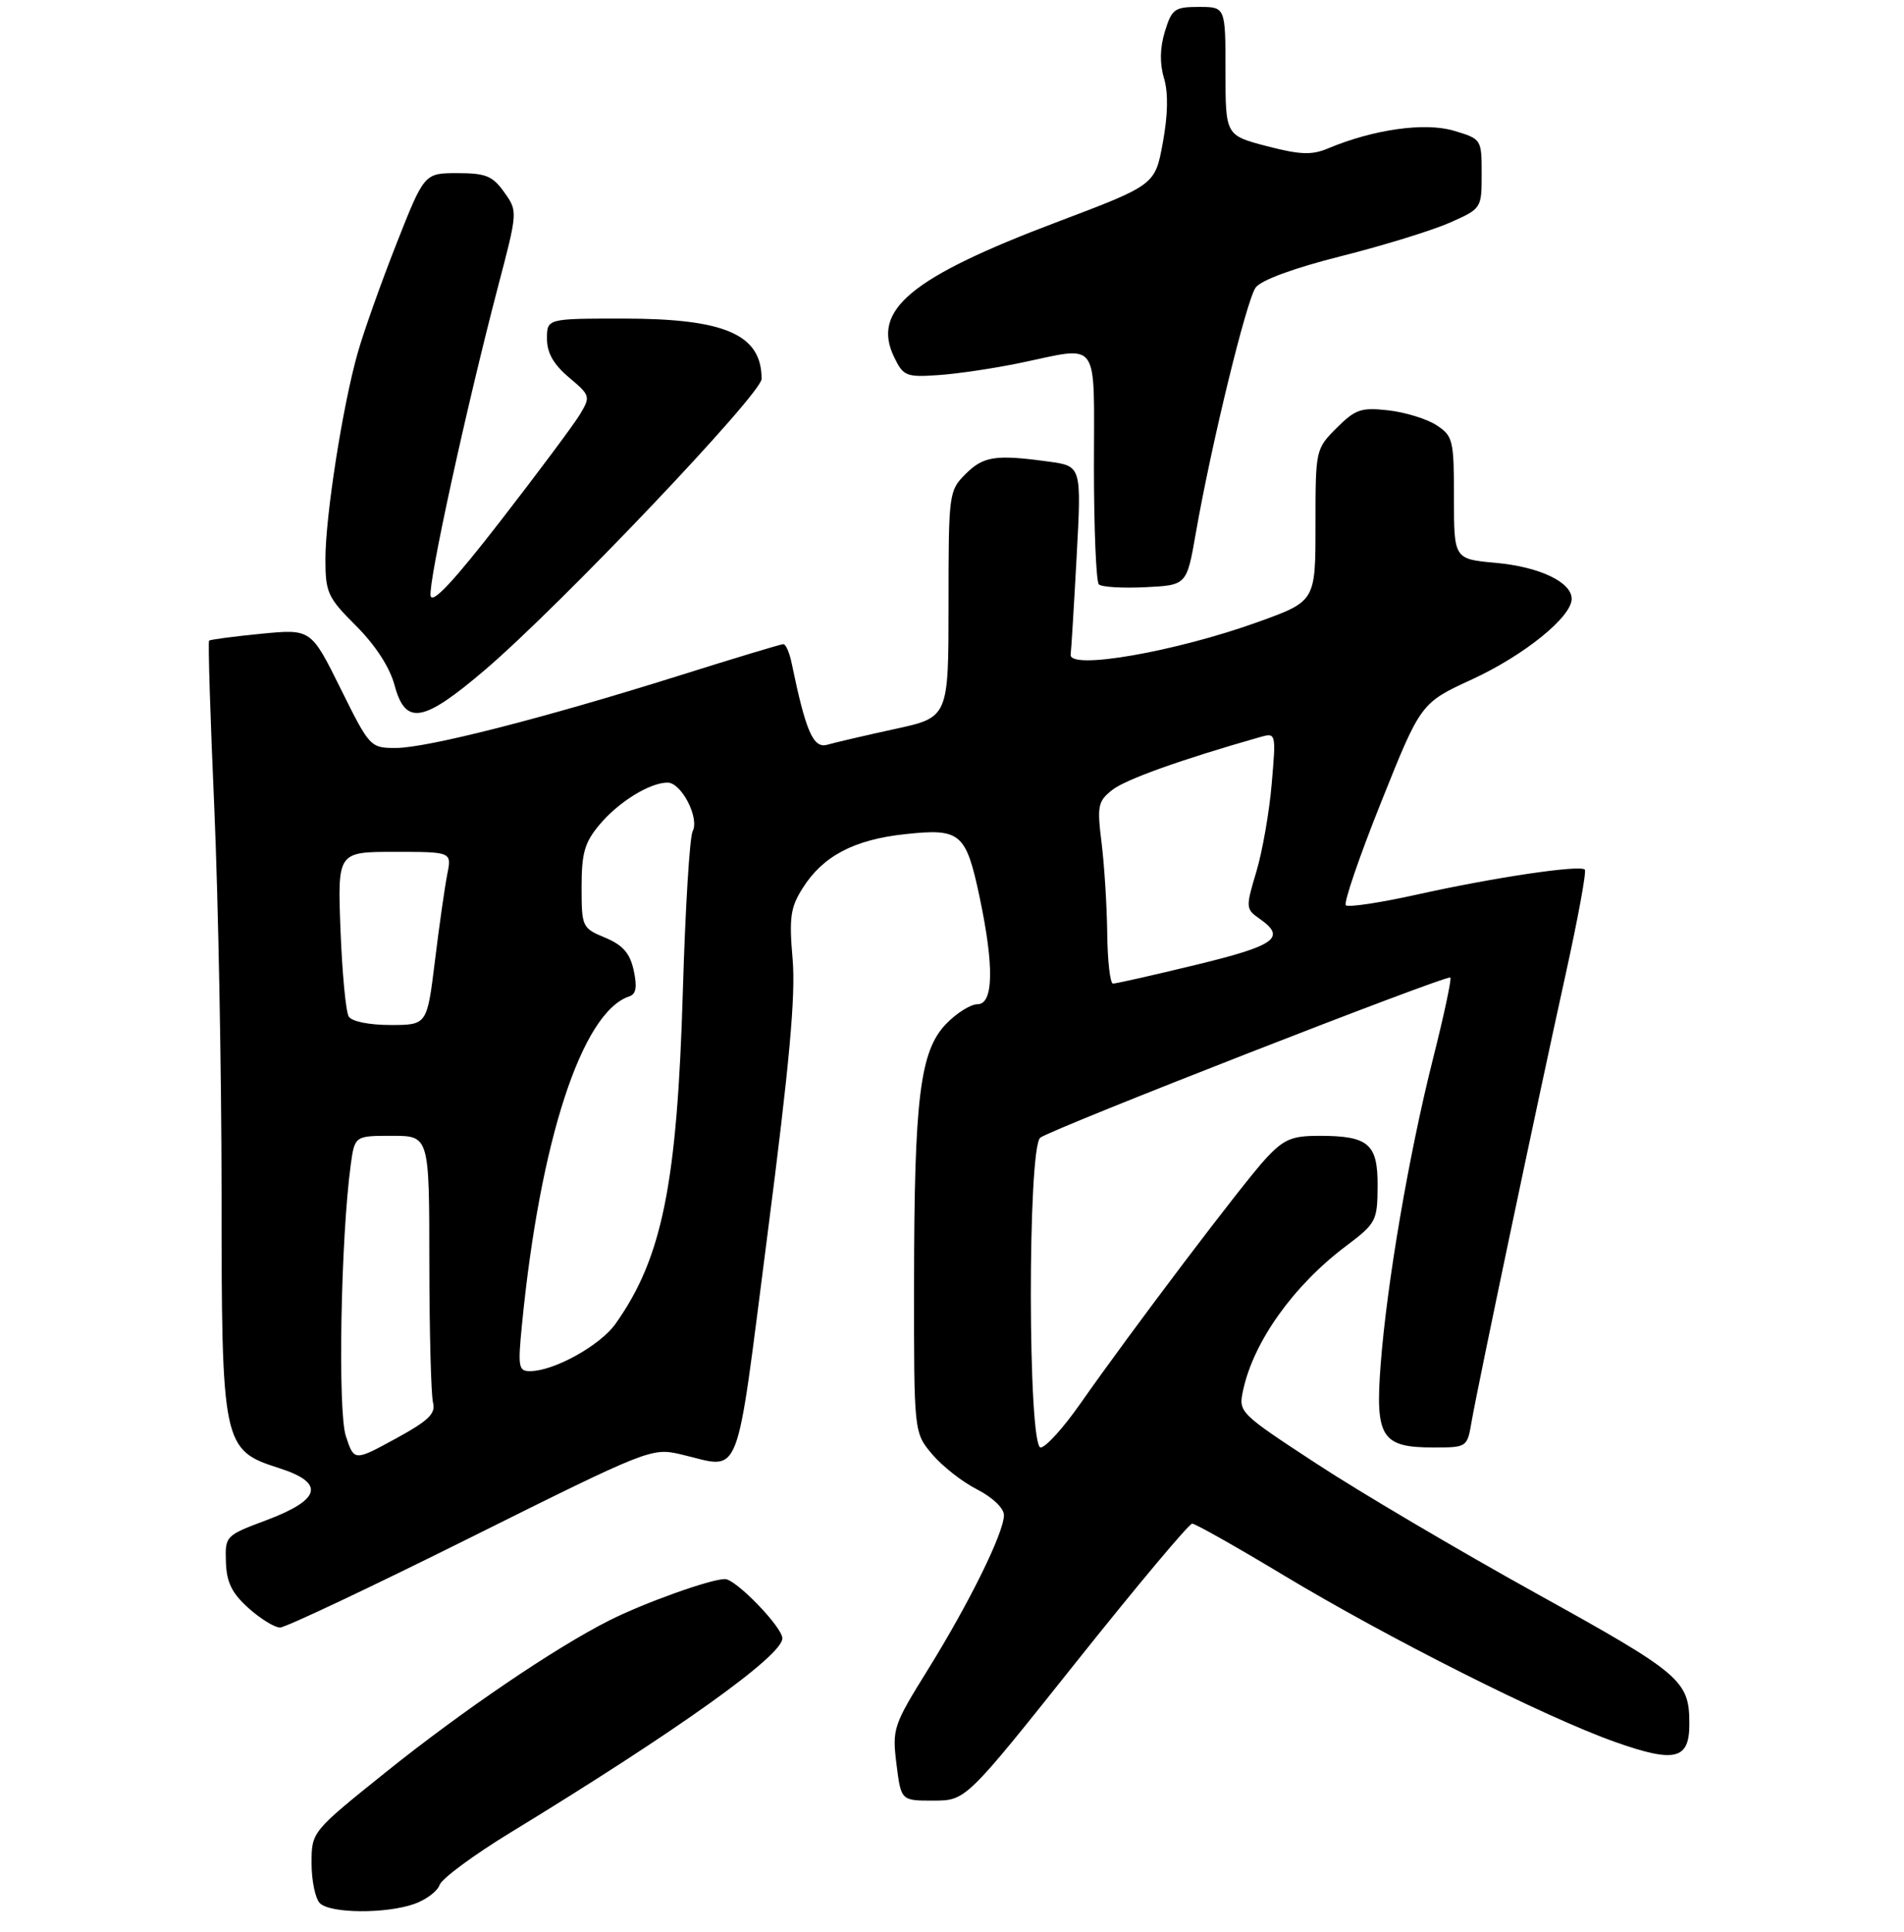 <?xml version="1.0" encoding="UTF-8" standalone="no"?>
<!DOCTYPE svg PUBLIC "-//W3C//DTD SVG 1.1//EN" "http://www.w3.org/Graphics/SVG/1.1/DTD/svg11.dtd" >
<svg xmlns="http://www.w3.org/2000/svg" xmlns:xlink="http://www.w3.org/1999/xlink" version="1.1" viewBox="0 0 275 279">
 <g >
 <path fill="currentColor"
d=" M 59.81 274.92 C 61.52 274.32 63.18 273.08 63.49 272.17 C 63.80 271.25 68.43 267.83 73.78 264.57 C 97.86 249.88 113.01 239.06 113.00 236.56 C 112.99 234.93 106.28 228.00 104.71 228.00 C 102.63 228.00 93.02 231.44 87.95 234.00 C 80.10 237.97 66.80 247.00 55.75 255.86 C 45.00 264.49 45.00 264.49 45.00 269.04 C 45.00 271.55 45.54 274.14 46.20 274.80 C 47.69 276.29 55.66 276.36 59.81 274.92 Z  M 155.43 239.99 C 164.19 229.00 171.73 220.00 172.19 220.00 C 172.65 220.00 178.53 223.32 185.26 227.37 C 200.51 236.55 223.03 247.88 233.24 251.51 C 241.91 254.58 244.00 254.09 244.00 248.94 C 244.00 242.64 242.93 241.72 221.83 230.04 C 210.65 223.84 196.40 215.44 190.18 211.36 C 178.93 204.00 178.86 203.92 179.55 200.72 C 181.06 193.70 186.82 185.63 194.39 179.93 C 198.76 176.64 198.94 176.29 198.97 171.29 C 199.01 165.14 197.68 164.00 190.51 164.00 C 186.58 164.00 185.43 164.49 182.86 167.25 C 179.65 170.68 163.37 192.19 155.98 202.75 C 153.57 206.19 151.02 209.00 150.30 209.00 C 148.45 209.00 148.40 165.71 150.25 164.27 C 151.91 162.99 209.02 140.69 209.48 141.15 C 209.68 141.34 208.54 146.68 206.94 153.00 C 203.47 166.80 200.30 185.34 199.41 197.06 C 198.61 207.53 199.55 209.00 207.03 209.00 C 211.89 209.00 211.91 208.98 212.55 205.25 C 213.42 200.20 222.07 159.07 226.11 140.77 C 227.90 132.66 229.16 125.82 228.90 125.56 C 228.19 124.85 215.76 126.70 204.74 129.15 C 199.38 130.34 194.71 131.05 194.38 130.71 C 194.04 130.38 196.34 123.67 199.49 115.80 C 205.21 101.50 205.21 101.50 212.62 98.09 C 220.13 94.63 227.00 89.08 227.00 86.47 C 227.00 84.05 222.35 81.84 216.04 81.27 C 210.00 80.72 210.00 80.72 210.00 71.88 C 210.00 63.55 209.86 62.95 207.49 61.40 C 206.10 60.49 202.97 59.53 200.53 59.25 C 196.59 58.81 195.76 59.09 193.05 61.80 C 190.02 64.83 190.00 64.92 190.00 75.83 C 190.00 86.81 190.00 86.81 181.75 89.79 C 169.78 94.11 154.31 96.80 154.64 94.50 C 154.72 93.95 155.11 87.61 155.50 80.40 C 156.21 67.30 156.21 67.30 151.46 66.65 C 143.80 65.60 142.05 65.86 139.45 68.45 C 137.05 70.86 137.00 71.23 137.00 87.24 C 137.00 103.58 137.00 103.58 129.25 105.26 C 124.99 106.19 120.60 107.21 119.49 107.53 C 117.46 108.11 116.39 105.66 114.34 95.75 C 114.03 94.24 113.49 93.00 113.14 93.01 C 112.79 93.01 105.97 95.07 98.00 97.58 C 78.49 103.71 61.67 108.00 57.16 108.00 C 53.49 108.00 53.39 107.89 49.18 99.40 C 44.92 90.81 44.92 90.81 37.71 91.51 C 33.74 91.90 30.36 92.35 30.20 92.50 C 30.03 92.65 30.37 103.51 30.95 116.63 C 31.52 129.76 31.99 154.68 32.00 172.02 C 32.00 208.80 32.12 209.36 40.37 212.00 C 46.98 214.12 46.38 216.53 38.50 219.49 C 32.55 221.72 32.50 221.77 32.63 225.57 C 32.73 228.50 33.50 230.05 35.90 232.20 C 37.62 233.74 39.67 235.00 40.45 235.00 C 41.23 235.00 53.61 229.15 67.96 222.00 C 93.58 209.24 94.13 209.02 98.28 209.98 C 107.27 212.05 106.10 215.00 110.85 178.25 C 114.02 153.70 114.93 143.75 114.48 138.50 C 113.96 132.50 114.16 131.03 115.93 128.24 C 118.85 123.60 123.36 121.23 130.75 120.44 C 138.74 119.58 139.52 120.24 141.49 129.55 C 143.60 139.52 143.50 145.00 141.19 145.00 C 140.19 145.00 138.14 146.29 136.63 147.86 C 132.88 151.78 132.04 158.51 132.02 185.17 C 132.00 206.85 132.00 206.85 134.63 209.97 C 136.07 211.68 138.99 213.98 141.13 215.06 C 143.37 216.21 145.00 217.77 145.00 218.77 C 145.00 221.29 140.06 231.33 134.06 241.01 C 129.00 249.15 128.85 249.62 129.48 254.72 C 130.14 260.00 130.14 260.00 134.82 259.99 C 139.50 259.98 139.50 259.98 155.43 239.99 Z  M 70.10 96.68 C 80.96 87.40 110.00 56.86 110.00 54.71 C 110.00 48.30 104.73 46.00 90.03 46.00 C 79.00 46.00 79.00 46.00 79.00 48.91 C 79.00 50.95 79.95 52.62 82.18 54.50 C 85.27 57.10 85.31 57.25 83.76 59.84 C 82.88 61.30 77.73 68.20 72.33 75.17 C 65.53 83.94 62.41 87.28 62.19 86.02 C 61.86 84.04 67.32 59.01 71.90 41.50 C 74.79 30.51 74.79 30.51 72.82 27.75 C 71.15 25.40 70.16 25.00 66.07 25.00 C 61.28 25.00 61.28 25.00 57.24 35.25 C 55.02 40.89 52.50 47.98 51.65 51.00 C 49.48 58.66 47.01 74.48 47.00 80.72 C 47.00 85.57 47.32 86.27 51.44 90.38 C 54.22 93.16 56.29 96.35 56.98 98.91 C 58.56 104.81 61.08 104.38 70.10 96.68 Z  M 172.71 77.00 C 174.95 64.16 180.03 43.34 181.36 41.52 C 182.15 40.44 186.87 38.71 193.69 36.99 C 199.77 35.46 206.83 33.28 209.38 32.16 C 213.99 30.12 214.00 30.10 214.00 25.10 C 214.00 20.11 213.98 20.07 210.00 18.88 C 205.82 17.63 198.40 18.67 191.84 21.42 C 189.47 22.42 187.82 22.36 182.96 21.10 C 177.00 19.54 177.00 19.54 177.00 10.27 C 177.00 1.00 177.00 1.00 173.17 1.00 C 169.65 1.00 169.25 1.29 168.25 4.54 C 167.53 6.89 167.48 9.16 168.12 11.29 C 168.75 13.42 168.69 16.56 167.95 20.60 C 166.83 26.70 166.83 26.70 152.80 32.01 C 131.53 40.04 125.83 44.76 129.15 51.58 C 130.47 54.31 130.89 54.48 135.53 54.16 C 138.26 53.98 143.57 53.19 147.32 52.41 C 159.01 49.99 158.00 48.58 158.00 67.33 C 158.00 76.32 158.32 83.99 158.71 84.38 C 159.10 84.77 162.11 84.95 165.41 84.79 C 171.40 84.50 171.40 84.50 172.71 77.00 Z  M 49.95 207.35 C 48.77 203.78 49.22 178.81 50.65 168.25 C 51.23 164.00 51.23 164.00 56.61 164.00 C 62.00 164.00 62.00 164.00 62.01 182.25 C 62.02 192.29 62.26 201.40 62.54 202.50 C 62.96 204.12 61.92 205.12 57.10 207.75 C 51.15 210.99 51.15 210.99 49.95 207.35 Z  M 75.39 191.25 C 78.00 164.66 84.05 146.14 90.88 143.87 C 91.88 143.54 92.05 142.53 91.53 140.12 C 90.98 137.62 89.97 136.47 87.40 135.39 C 84.08 134.01 84.00 133.84 84.00 128.06 C 84.00 123.15 84.44 121.63 86.62 119.04 C 89.38 115.76 93.86 113.00 96.42 113.00 C 98.42 113.00 101.06 118.12 100.04 120.03 C 99.61 120.84 98.98 131.18 98.63 143.00 C 97.81 170.95 95.64 181.67 88.89 191.16 C 86.67 194.27 80.07 197.94 76.61 197.98 C 74.88 198.00 74.78 197.44 75.39 191.25 Z  M 50.37 146.78 C 49.95 146.11 49.42 140.49 49.18 134.28 C 48.75 123.00 48.75 123.00 57.00 123.00 C 65.25 123.00 65.25 123.00 64.60 126.23 C 64.25 128.01 63.44 133.63 62.82 138.73 C 61.68 148.00 61.68 148.00 56.40 148.00 C 53.33 148.00 50.80 147.49 50.37 146.78 Z  M 159.92 134.75 C 159.87 130.76 159.50 124.88 159.10 121.67 C 158.44 116.34 158.57 115.69 160.66 114.05 C 162.58 112.54 170.60 109.67 181.91 106.45 C 184.31 105.77 184.31 105.77 183.68 113.13 C 183.34 117.18 182.34 122.91 181.46 125.86 C 179.90 131.06 179.92 131.25 181.93 132.66 C 185.83 135.39 184.26 136.52 172.75 139.31 C 166.56 140.81 161.16 142.03 160.75 142.02 C 160.34 142.01 159.96 138.74 159.92 134.75 Z "/>
</g>
</svg>